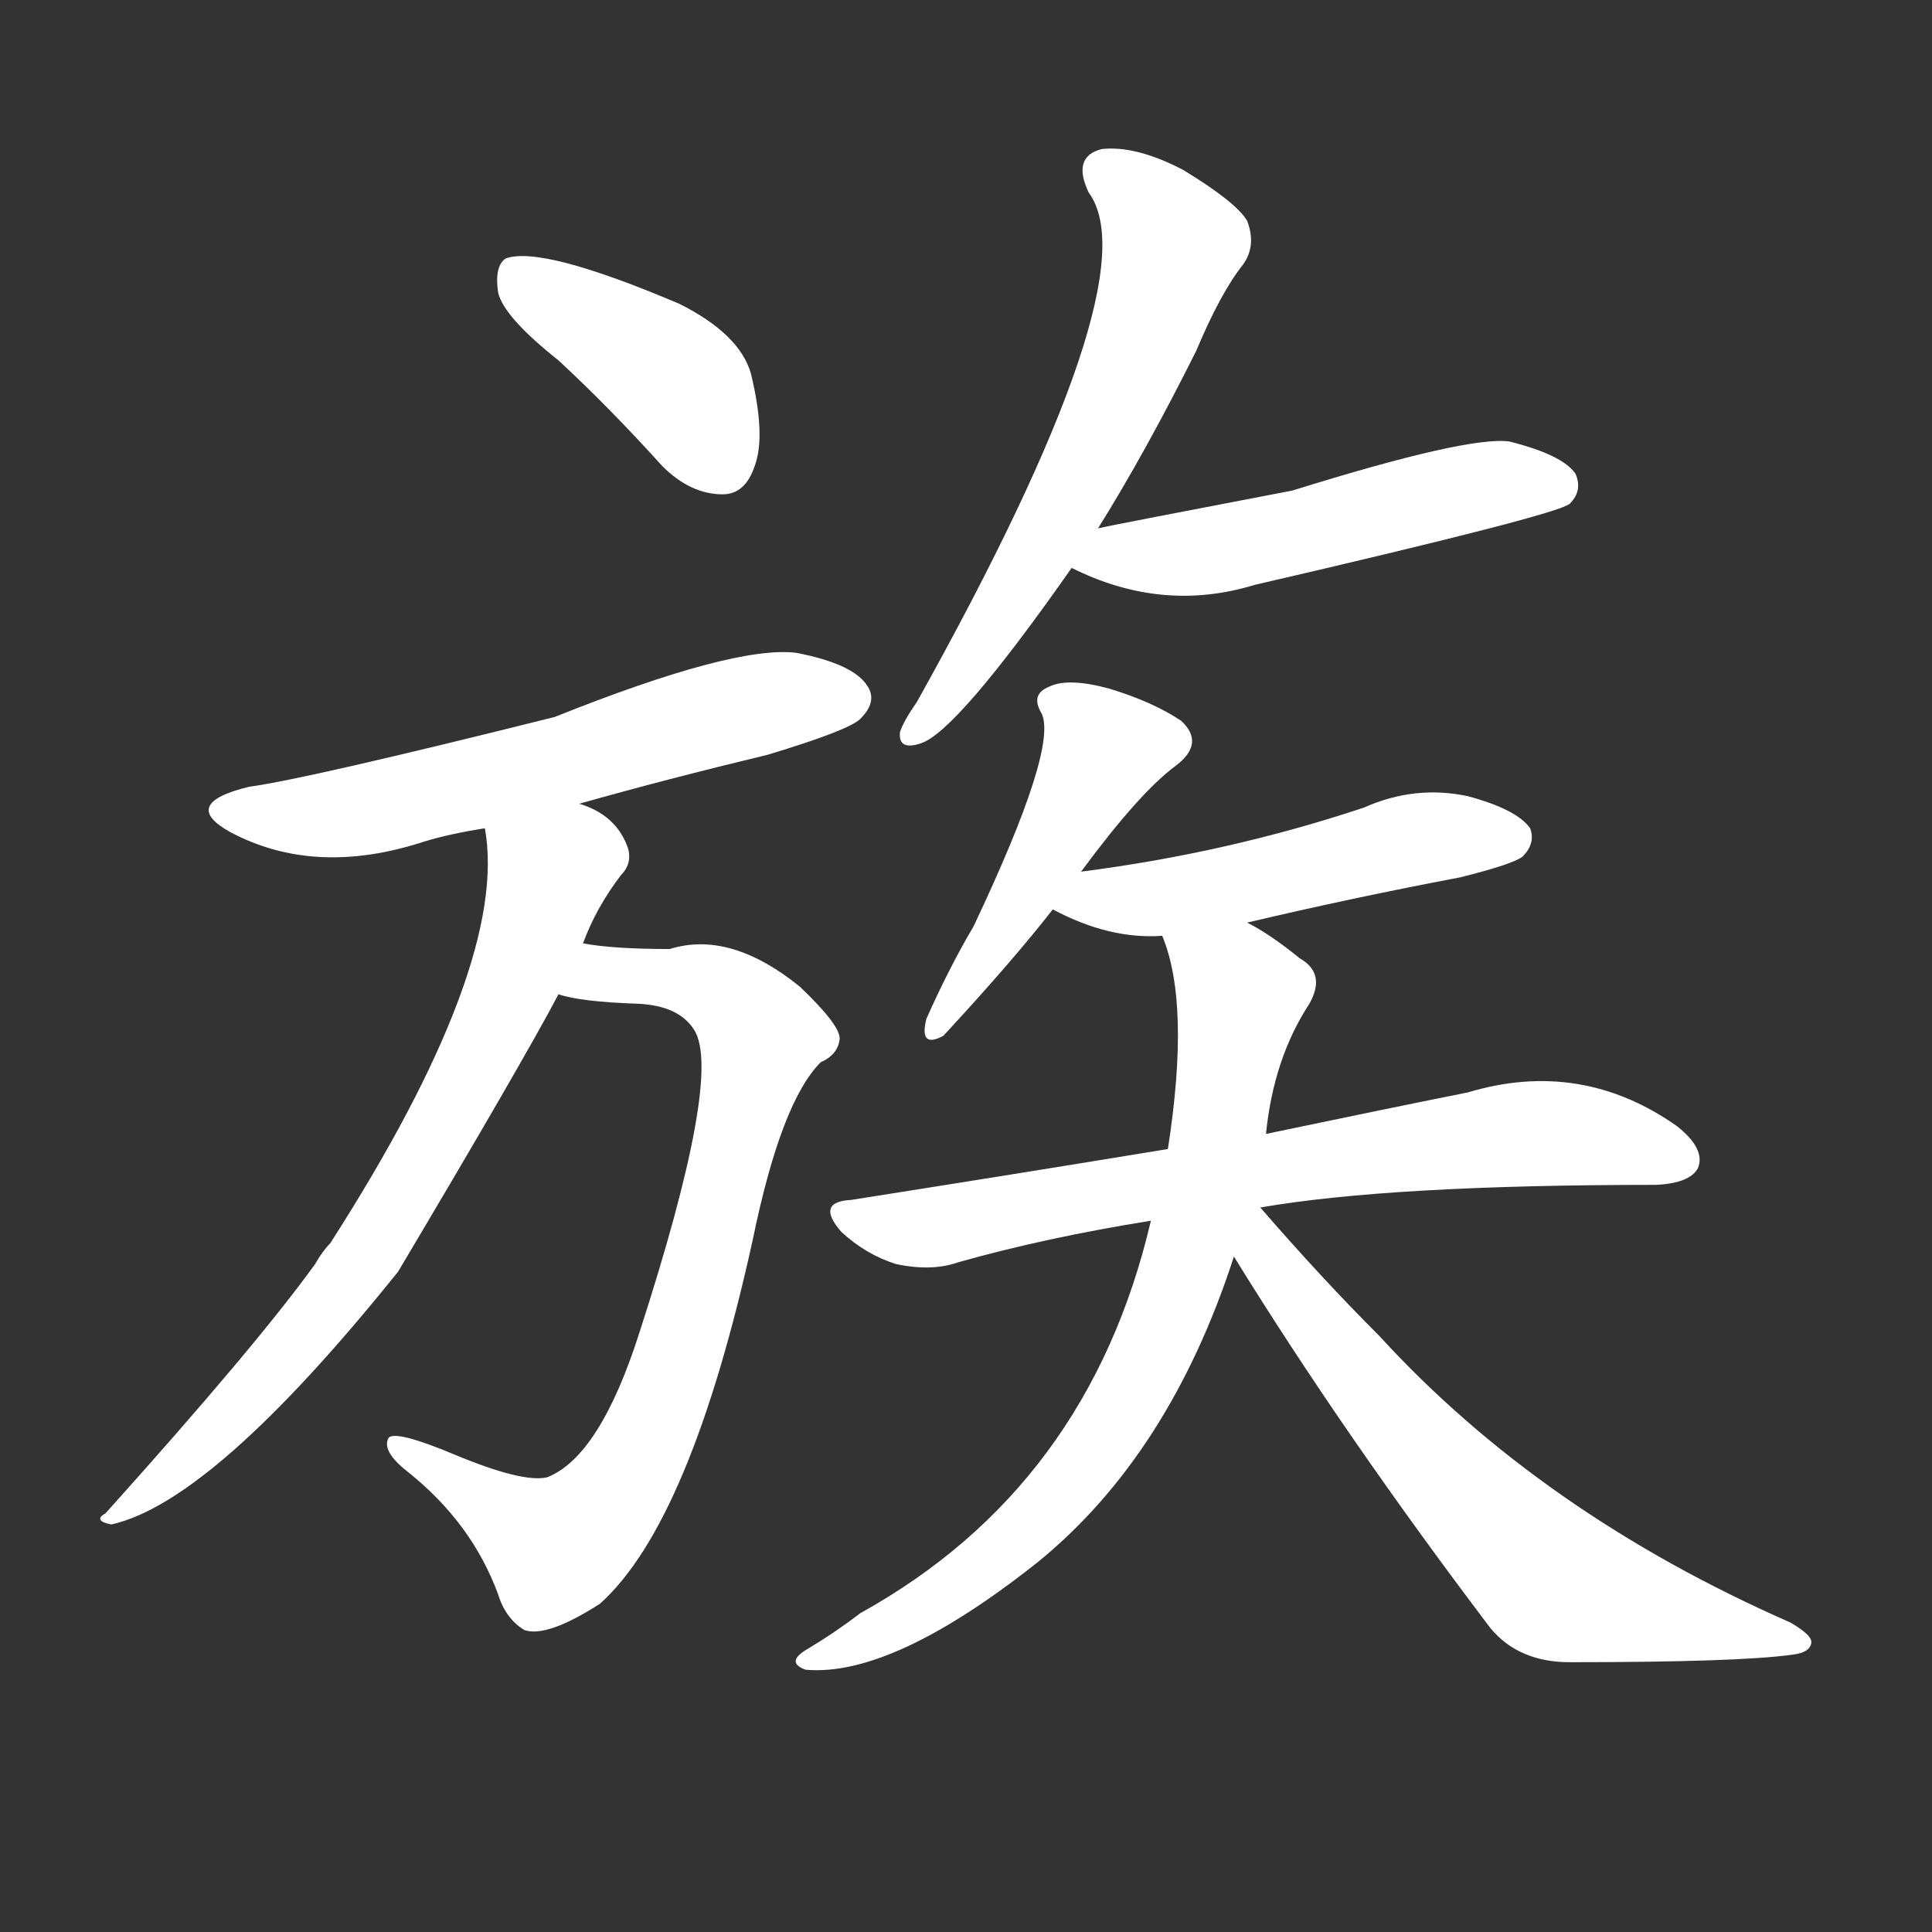 <svg version="1.1" viewBox="0 0 1024 1024" xmlns="http://www.w3.org/2000/svg">
  <rect x="0" y="0" width="1024" height="1024" fill="#333333" stroke="none"/>
  <g transform="scale(1, -1) translate(0, -900)">
    <style type="text/css">
        .stroke1 {fill: #FFFFFF;}
        .stroke2 {fill: #FFFFFF;}
        .stroke3 {fill: #FFFFFF;}
        .stroke4 {fill: #FFFFFF;}
        .stroke5 {fill: #FFFFFF;}
        .stroke6 {fill: #FFFFFF;}
        .stroke7 {fill: #FFFFFF;}
        .stroke8 {fill: #FFFFFF;}
        .stroke9 {fill: #FFFFFF;}
        .stroke10 {fill: #FFFFFF;}
        .stroke11 {fill: #FFFFFF;}
        .stroke12 {fill: #FFFFFF;}
        .stroke13 {fill: #FFFFFF;}
        .stroke14 {fill: #FFFFFF;}
        .stroke15 {fill: #FFFFFF;}
        .stroke16 {fill: #FFFFFF;}
        .stroke17 {fill: #FFFFFF;}
        .stroke18 {fill: #FFFFFF;}
        .stroke19 {fill: #FFFFFF;}
        .stroke20 {fill: #FFFFFF;}
        text {
            font-family: Helvetica;
            font-size: 50px;
            fill: #FFFFFF;}
            paint-order: stroke;
            stroke: #000000;
            stroke-width: 4px;
            stroke-linecap: butt;
            stroke-linejoin: miter;
            font-weight: 800;
        }
    </style>

    <path d="M 296 709 Q 323 684 351 653 Q 366 638 383 638 Q 395 638 400 653 Q 406 669 398 702 Q 392 723 360 739 Q 287 770 268 763 Q 262 759 264 745 Q 267 732 296 709 Z" class="stroke1"/>
    <path d="M 307 474 Q 353 487 407 500 Q 450 513 456 519 Q 465 528 460 536 Q 453 548 422 554 Q 389 558 294 520 Q 162 487 132 483 Q 95 474 122 459 Q 167 435 225 454 Q 238 458 257 461 L 307 474 Z" class="stroke2"/>
    <path d="M 296 373 Q 308 369 338 368 Q 360 367 368 354 Q 383 330 339 194 Q 318 128 290 117 Q 277 114 241 129 Q 210 142 206 138 Q 202 131 216 120 Q 250 93 264 55 Q 268 42 278 36 Q 290 32 318 50 Q 366 93 399 243 Q 414 316 435 337 Q 444 341 445 349 Q 446 356 424 377 Q 387 407 355 397 Q 325 397 309 400 C 279 404 267 379 296 373 Z" class="stroke3"/>
    <path d="M 309 400 Q 316 419 329 436 Q 335 442 333 450 Q 327 468 307 474 C 280 487 254 491 257 461 Q 270 389 175 241 Q 171 237 167 230 Q 136 187 56 98 Q 49 94 59 92 Q 113 104 211 226 Q 277 337 296 373 L 309 400 Z" class="stroke4"/>
    <path d="M 582 620 Q 607 660 634 714 Q 647 745 659 760 Q 666 770 661 783 Q 655 793 627 810 Q 602 823 584 821 Q 568 817 577 798 Q 611 752 486 528 Q 479 518 477 512 Q 476 502 488 506 Q 507 512 568 599 L 582 620 Z" class="stroke5"/>
    <path d="M 568 599 Q 616 575 665 590 Q 825 627 832 633 Q 839 640 835 649 Q 828 659 800 666 Q 778 669 685 640 Q 591 622 582 620 C 553 614 541 612 568 599 Z" class="stroke6"/>
    <path d="M 573 438 Q 604 480 623 494 Q 639 506 626 518 Q 611 528 588 535 Q 566 541 556 536 Q 546 532 552 522 Q 561 504 516 409 Q 503 387 491 360 Q 487 344 500 351 Q 537 391 558 418 L 573 438 Z" class="stroke7"/>
    <path d="M 661 411 Q 716 424 774 435 Q 802 442 807 446 Q 814 453 811 461 Q 804 471 778 478 Q 750 484 723 472 Q 651 448 573 438 C 543 434 531 431 558 418 Q 588 402 616 404 L 661 411 Z" class="stroke8"/>
    <path d="M 668 260 Q 737 272 878 272 Q 896 273 900 281 Q 904 291 889 303 Q 838 339 778 321 Q 733 312 671 299 L 619 291 Q 540 278 451 264 Q 432 263 446 247 Q 459 235 475 230 Q 494 226 508 231 Q 554 244 610 253 L 668 260 Z" class="stroke9"/>
    <path d="M 671 299 Q 675 339 694 368 Q 703 384 689 392 Q 673 405 661 411 C 635 426 607 433 616 404 Q 631 368 619 291 L 610 253 Q 577 112 456 45 Q 443 35 428 26 Q 416 19 427 15 Q 473 11 550 72 Q 620 129 654 234 L 671 299 Z" class="stroke10"/>
    <path d="M 654 234 Q 712 140 790 37 Q 805 19 832 19 Q 922 19 950 23 Q 959 24 960 29 Q 961 33 949 40 Q 817 98 731 192 Q 700 223 668 260 C 648 283 635 265 654 234 Z" class="stroke11"/>
</g></svg>